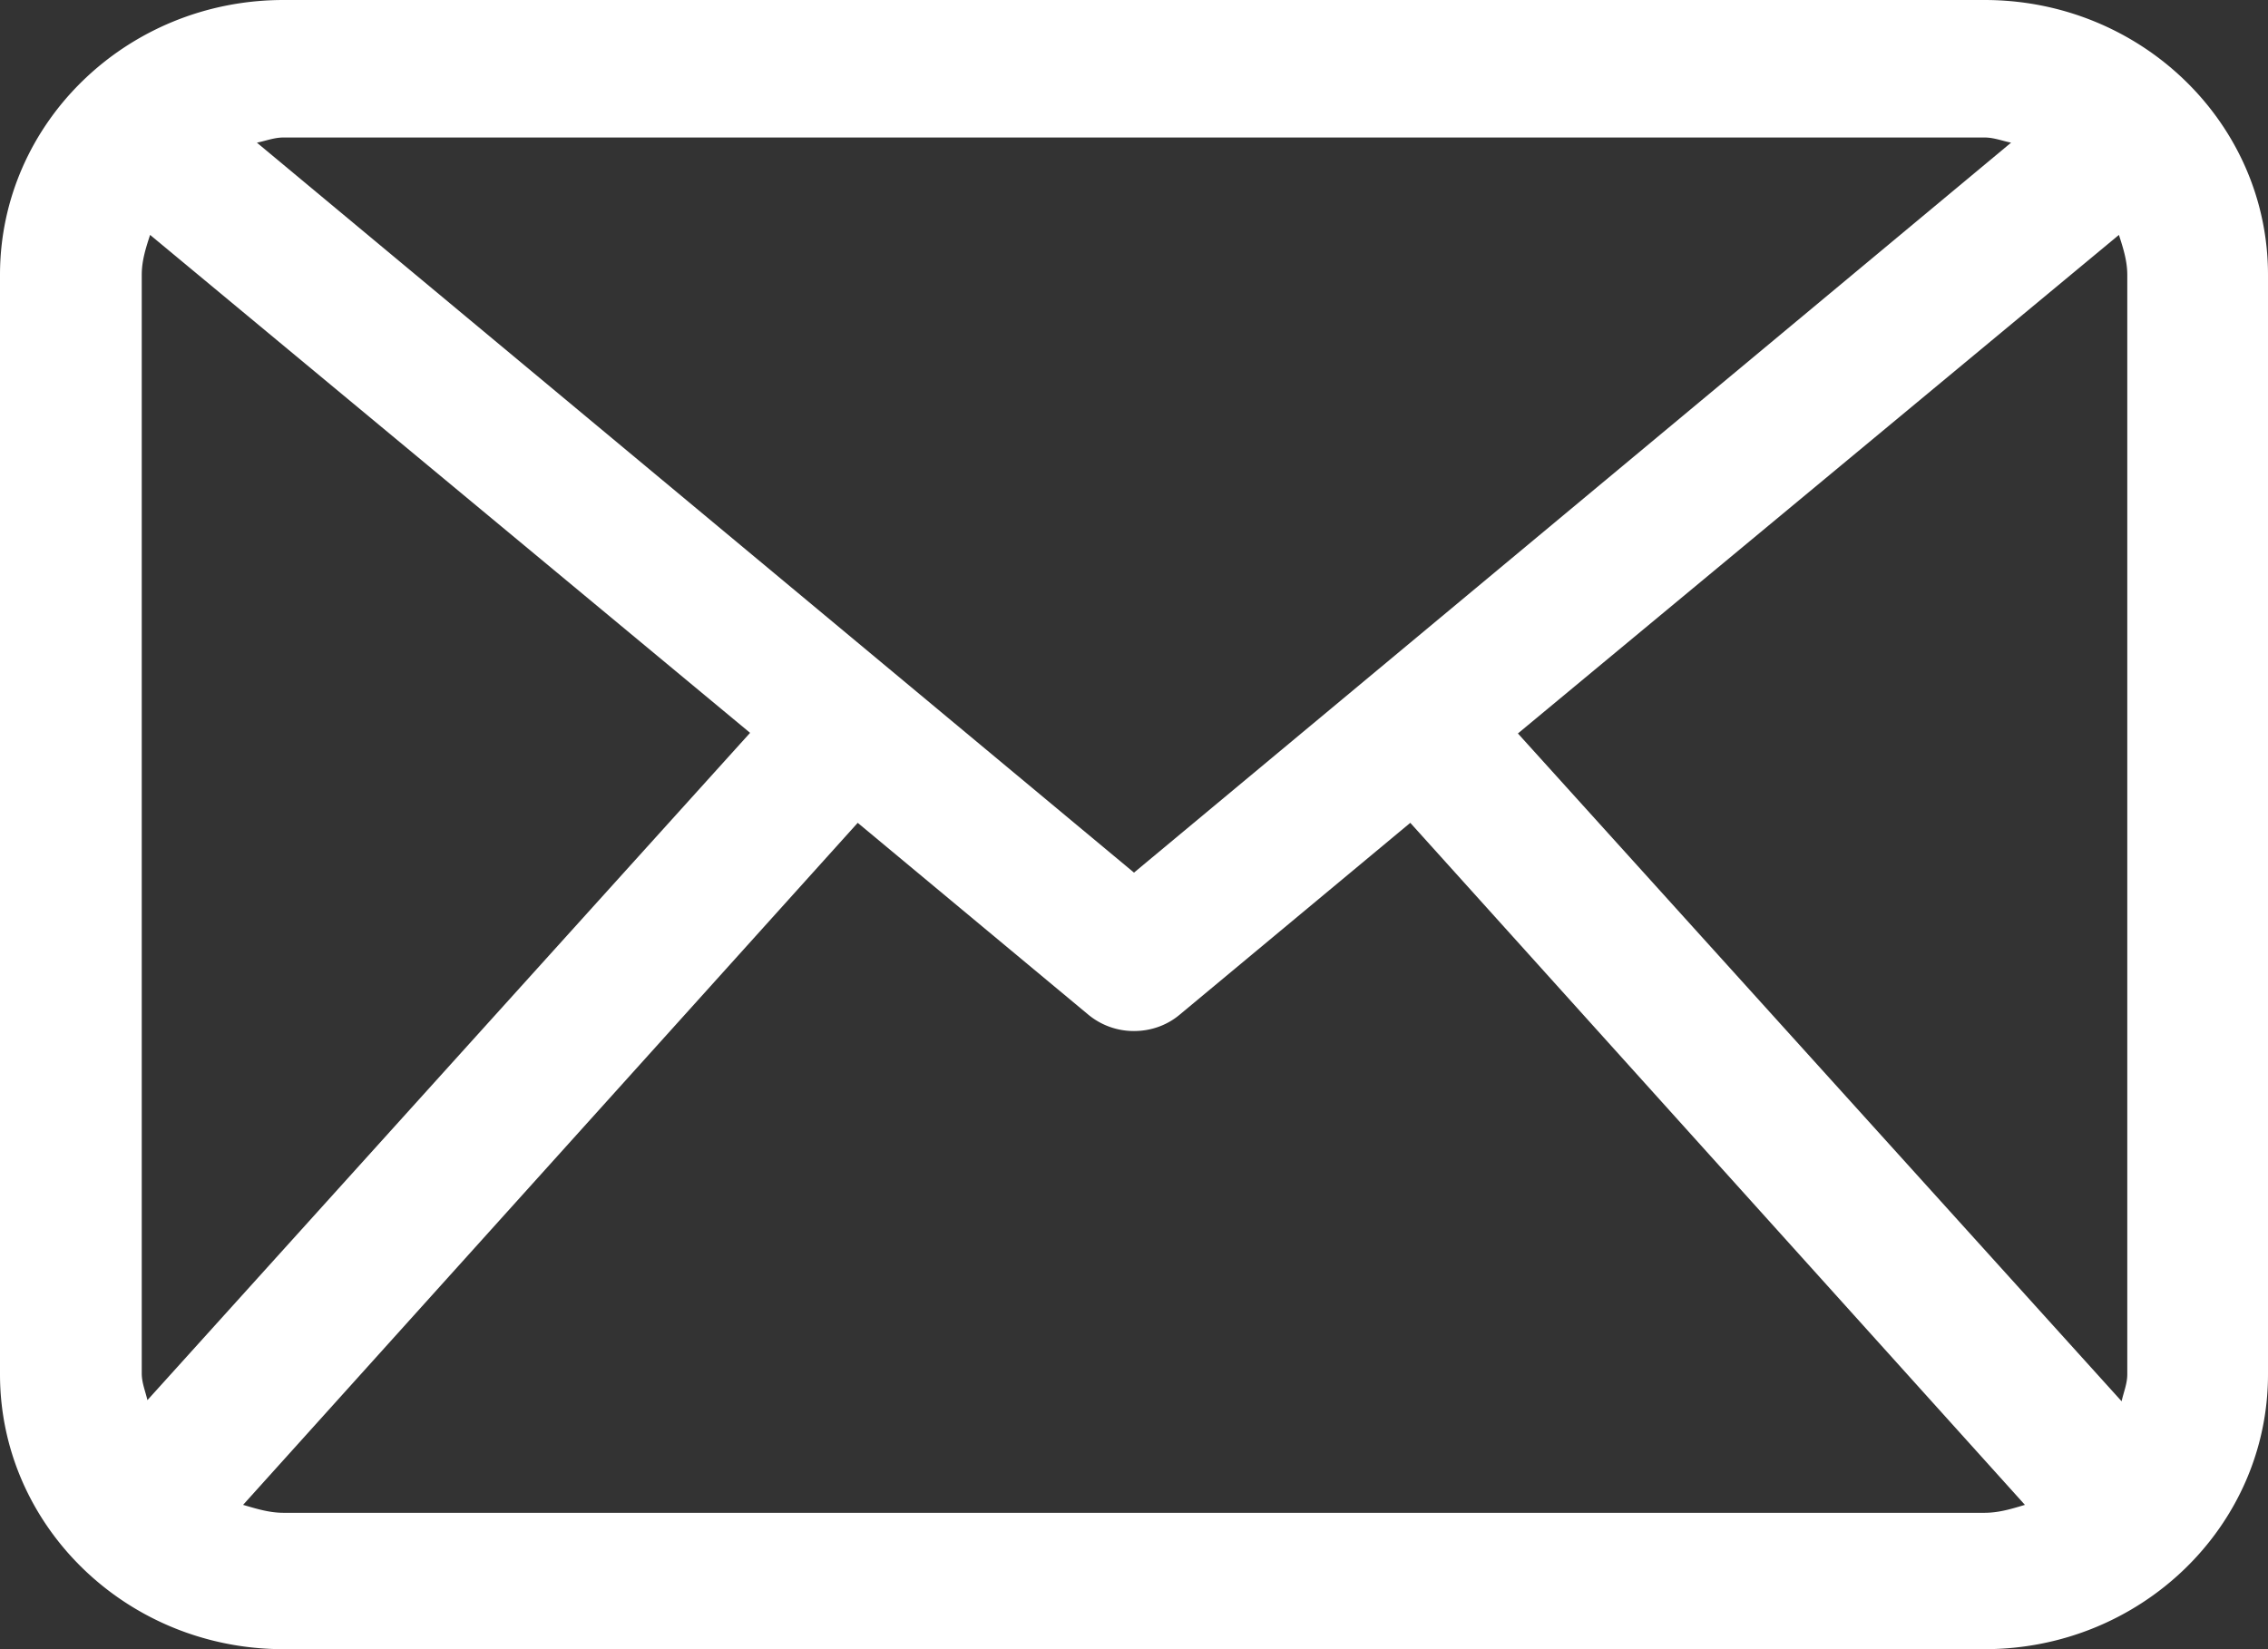 <svg xmlns="http://www.w3.org/2000/svg" width="22" height="16" viewBox="0 0 22 16"><rect x="0" y="0" width="22" height="16" fill="#333333" stroke="none"/><g><g><g><path fill="#fff" d="M2.75 14.677c-.139 0-.265-.04-.392-.077L8.32 7.983l2.233 1.858a.692.692 0 0 0 .447.162c.16 0 .319-.053.447-.162l2.233-1.858 5.962 6.617c-.126.038-.252.077-.392.077zm-1.32-1.093c-.02-.087-.055-.168-.055-.26V2.666c0-.138.04-.262.081-.387l5.82 4.831zm17.82-12.25c.091 0 .172.033.258.05L11 8.466 2.492 1.384c.086-.017.167-.05.258-.05zm-4.526 5.782l5.83-4.837c.04.125.081.25.081.388v10.666c0 .093-.036.175-.055.262zM19.25 0H2.75C1.231 0 0 1.194 0 2.667v10.666C0 14.806 1.231 16 2.75 16h16.5c1.519 0 2.75-1.194 2.75-2.667V2.667C22 1.194 20.769 0 19.25 0z"/></g></g></g></svg>